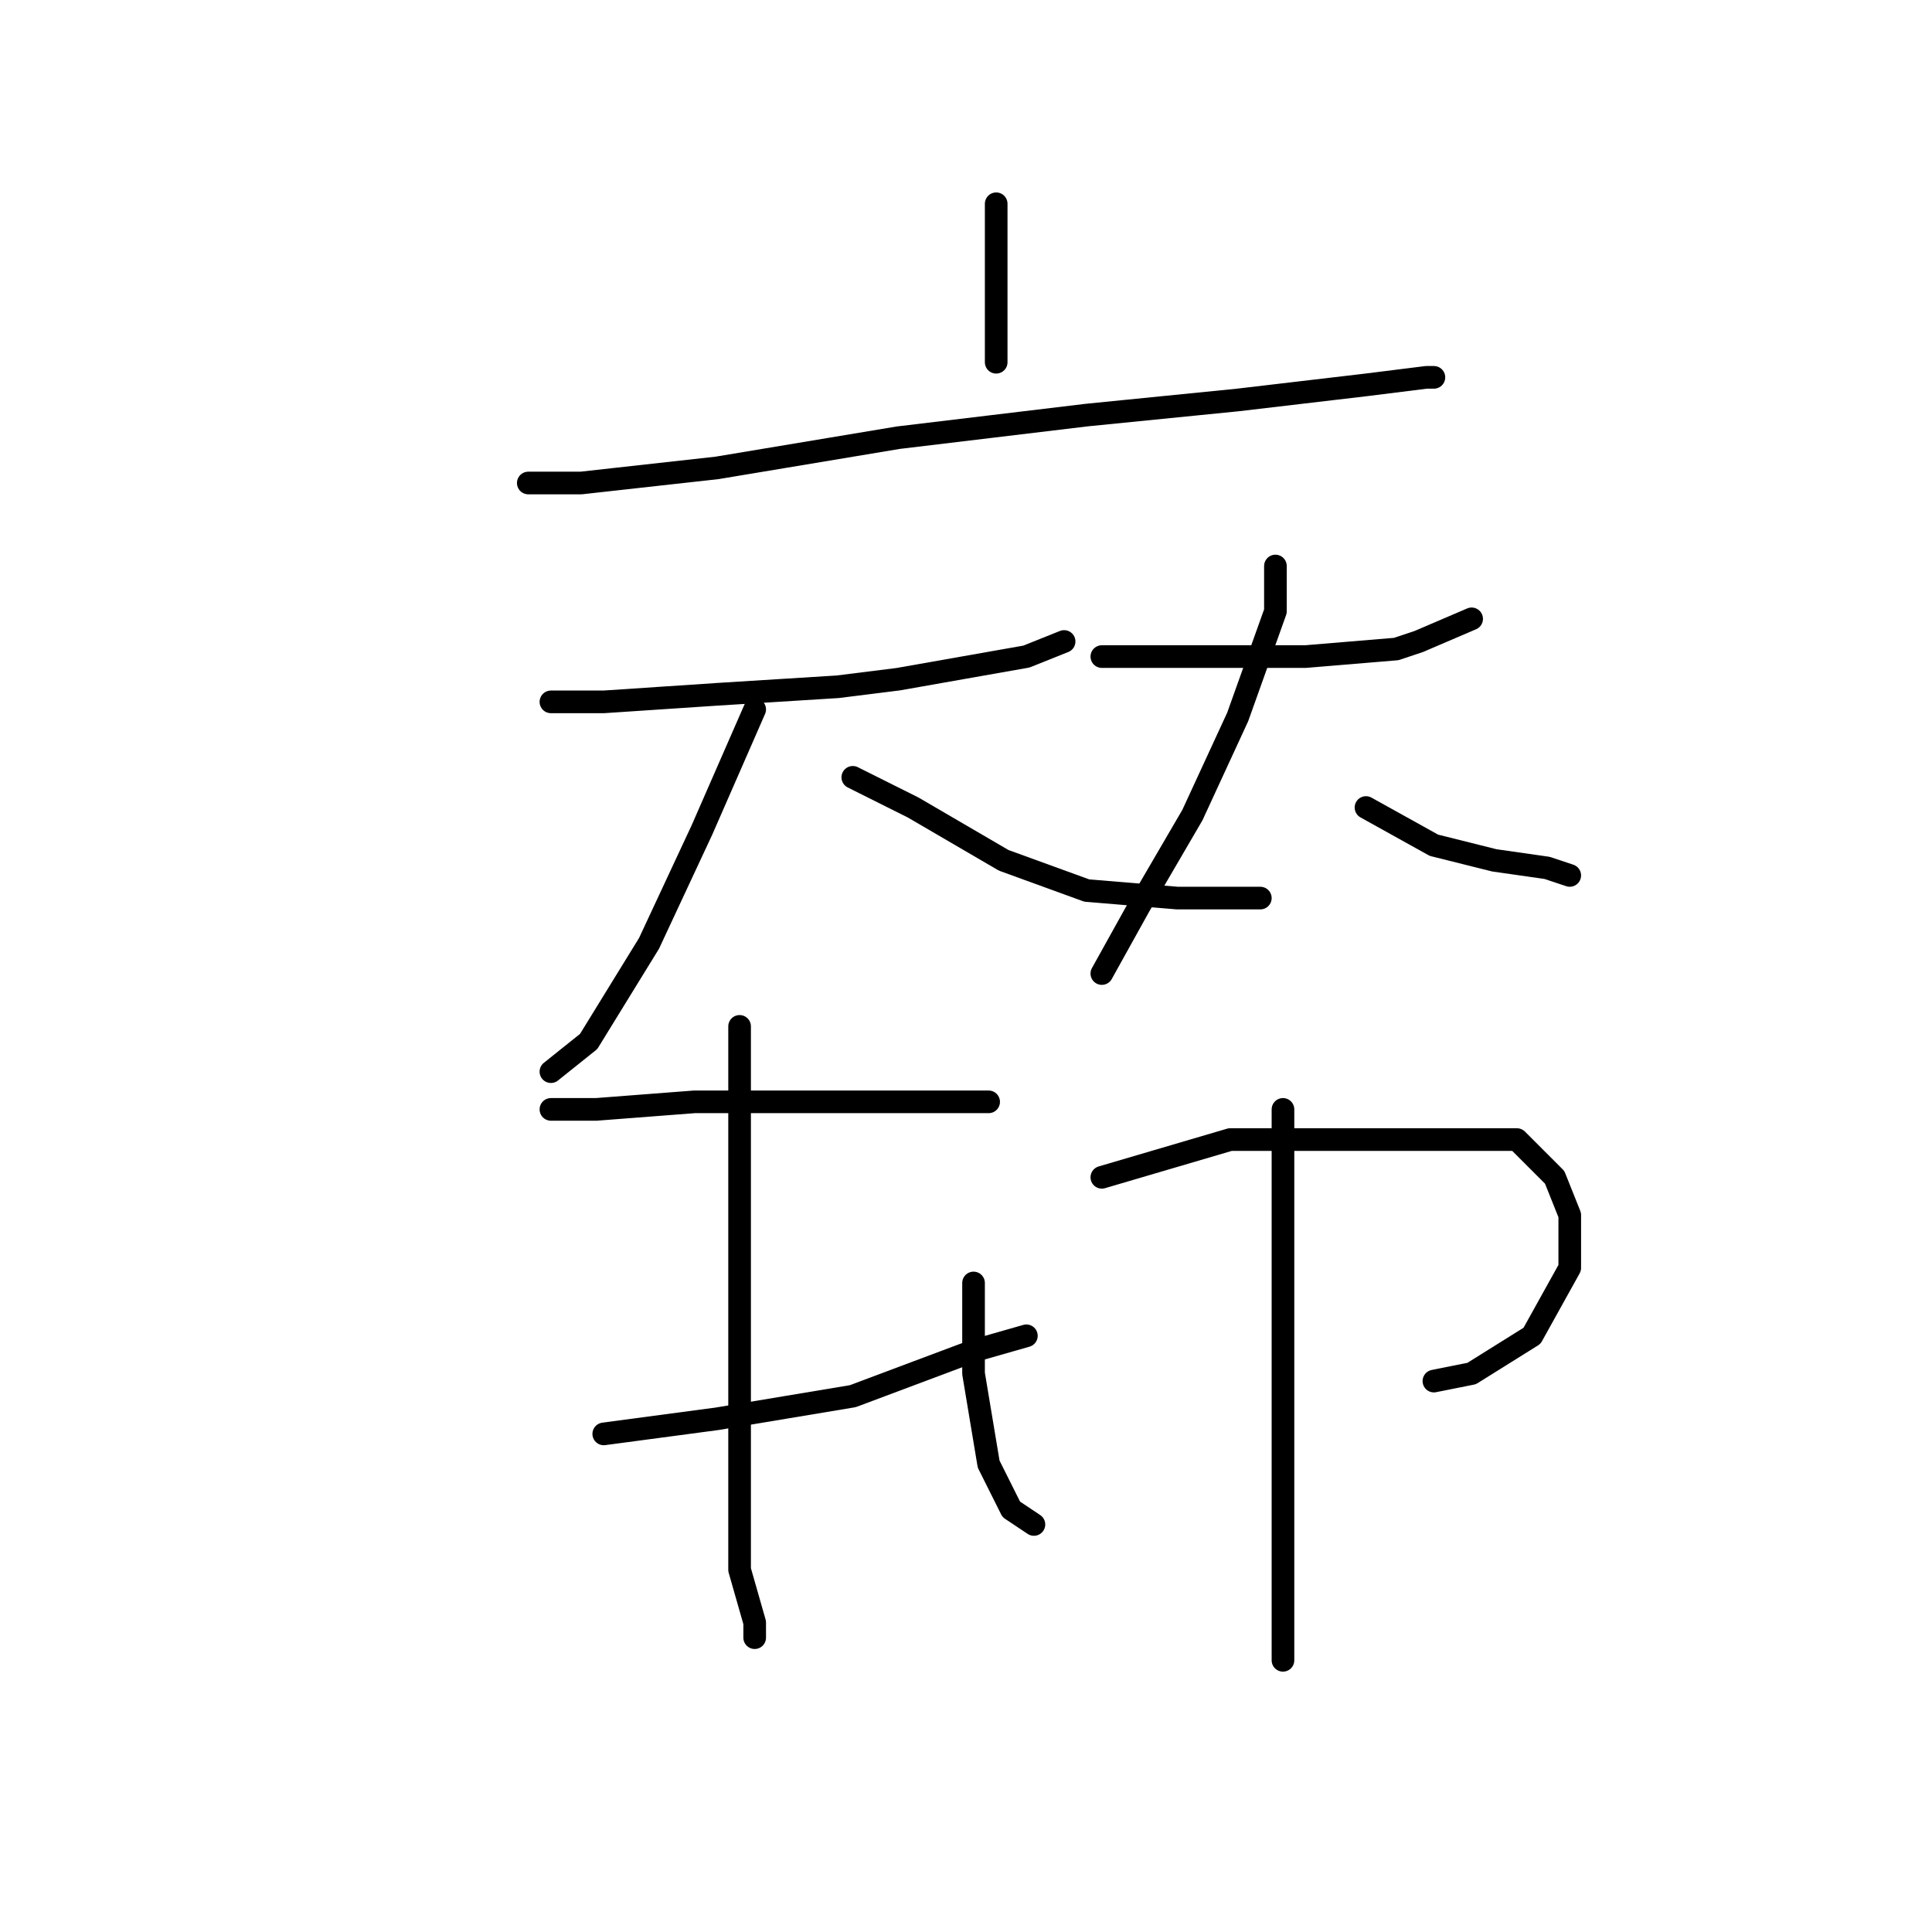 <?xml version="1.0" standalone="no"?>
    <svg width="256" height="256" xmlns="http://www.w3.org/2000/svg" version="1.1">
    <polyline stroke="black" stroke-width="3" stroke-linecap="round" fill="transparent" stroke-linejoin="round" points="132 27 132 30 132 41 132 48 132 48 " />
        <polyline stroke="black" stroke-width="3" stroke-linecap="round" fill="transparent" stroke-linejoin="round" points="70 64 77 64 95 62 119 58 144 55 164 53 181 51 189 50 190 50 190 50 " />
        <polyline stroke="black" stroke-width="3" stroke-linecap="round" fill="transparent" stroke-linejoin="round" points="73 93 80 93 95 92 111 91 119 90 136 87 141 85 141 85 " />
        <polyline stroke="black" stroke-width="3" stroke-linecap="round" fill="transparent" stroke-linejoin="round" points="100 94 93 110 86 125 78 138 73 142 73 142 " />
        <polyline stroke="black" stroke-width="3" stroke-linecap="round" fill="transparent" stroke-linejoin="round" points="113 103 121 107 133 114 144 118 156 119 167 119 167 119 " />
        <polyline stroke="black" stroke-width="3" stroke-linecap="round" fill="transparent" stroke-linejoin="round" points="146 87 160 87 173 87 185 86 188 85 195 82 195 82 " />
        <polyline stroke="black" stroke-width="3" stroke-linecap="round" fill="transparent" stroke-linejoin="round" points="169 75 169 81 164 95 158 108 151 120 146 129 146 129 " />
        <polyline stroke="black" stroke-width="3" stroke-linecap="round" fill="transparent" stroke-linejoin="round" points="181 107 190 112 198 114 205 115 208 116 208 116 " />
        <polyline stroke="black" stroke-width="3" stroke-linecap="round" fill="transparent" stroke-linejoin="round" points="73 147 79 147 92 146 105 146 111 146 121 146 129 146 131 146 131 146 " />
        <polyline stroke="black" stroke-width="3" stroke-linecap="round" fill="transparent" stroke-linejoin="round" points="98 136 98 143 98 158 98 178 98 195 98 208 100 215 100 217 100 217 " />
        <polyline stroke="black" stroke-width="3" stroke-linecap="round" fill="transparent" stroke-linejoin="round" points="80 190 95 188 113 185 129 179 136 177 136 177 " />
        <polyline stroke="black" stroke-width="3" stroke-linecap="round" fill="transparent" stroke-linejoin="round" points="129 170 129 182 131 194 134 200 137 202 137 202 " />
        <polyline stroke="black" stroke-width="3" stroke-linecap="round" fill="transparent" stroke-linejoin="round" points="146 156 163 151 179 151 192 151 201 151 206 156 208 161 208 168 203 177 195 182 190 183 190 183 " />
        <polyline stroke="black" stroke-width="3" stroke-linecap="round" fill="transparent" stroke-linejoin="round" points="170 147 170 154 170 169 170 185 170 202 170 220 170 220 " />
        </svg>
